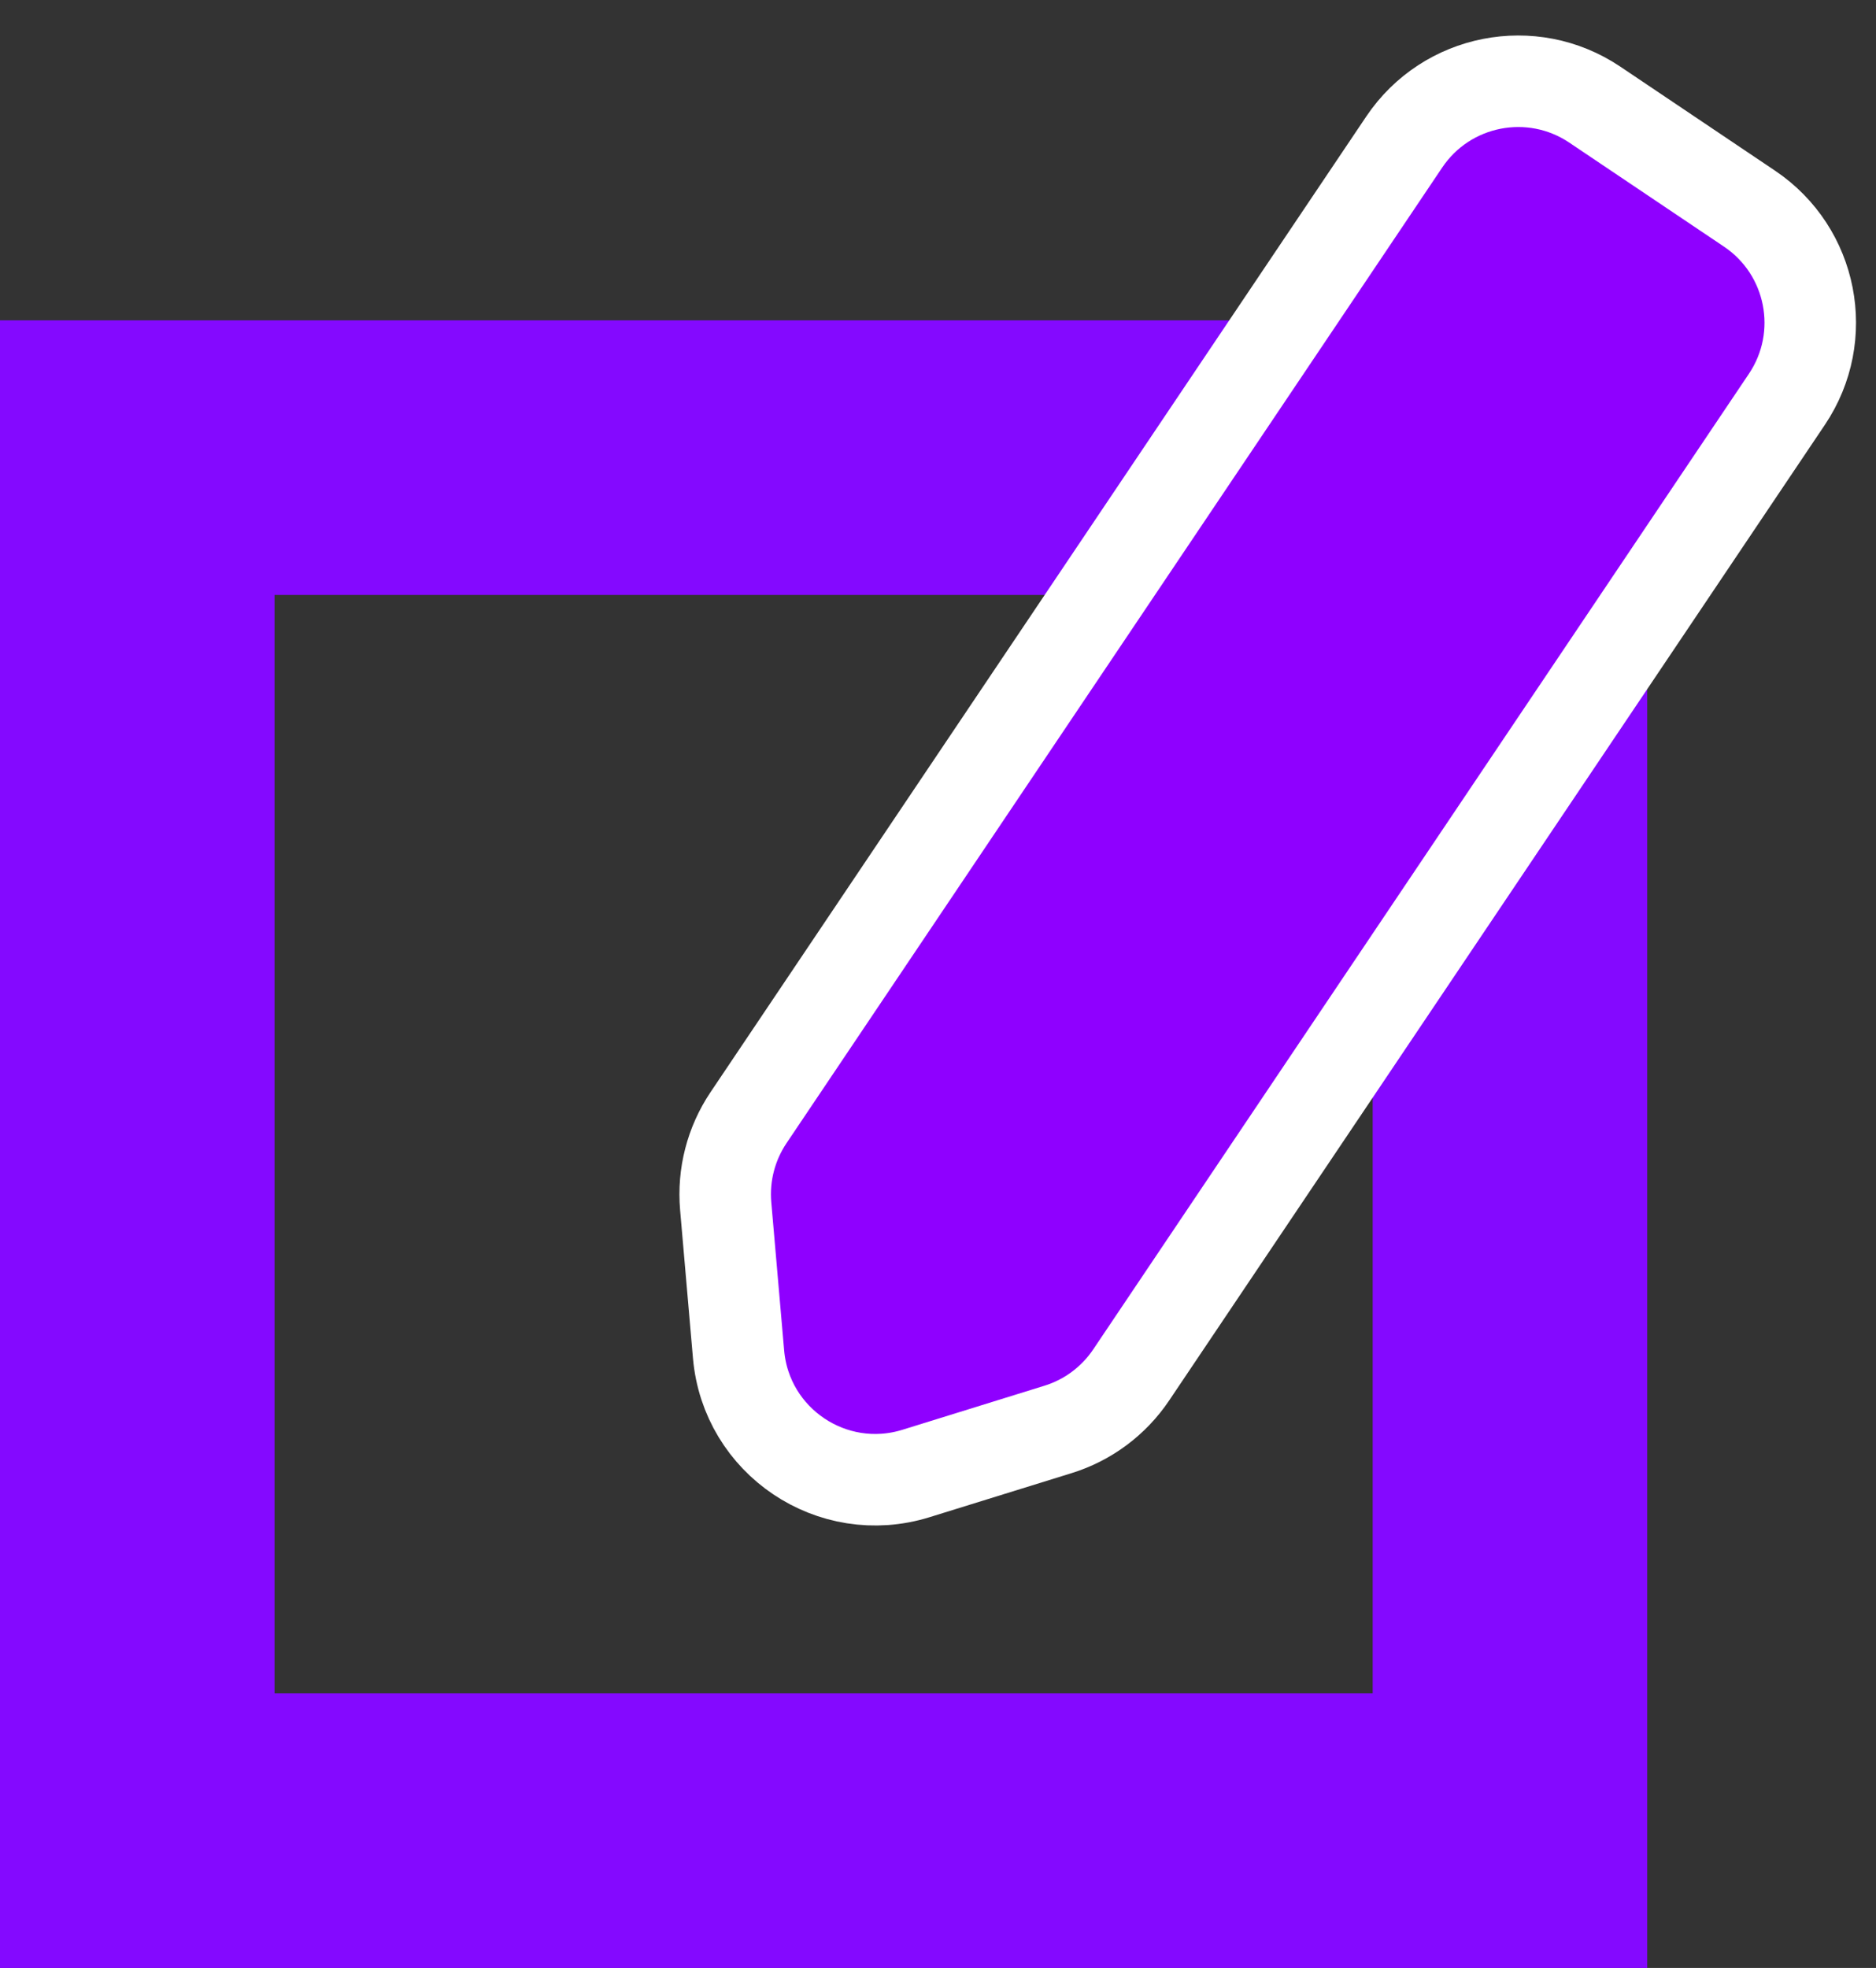<svg width="41" height="43" viewBox="0 0 41 43" fill="none" xmlns="http://www.w3.org/2000/svg">
<rect x="0" y="0" width="41" height="43" fill="#333333" stroke="none"/>
<rect x="3" y="10" width="30" height="30" stroke="#8409FF" stroke-width="6"/>
<path d="M38.237 4.56L34.854 2.286C33.479 1.362 31.615 1.727 30.69 3.102L16.359 24.421C15.977 24.989 15.801 25.671 15.86 26.354L16.141 29.59C16.306 31.496 18.19 32.763 20.018 32.196L23.12 31.234C23.775 31.032 24.34 30.611 24.722 30.043L39.053 8.724C39.977 7.349 39.612 5.485 38.237 4.56Z" fill="#8F00FF" stroke="white" stroke-width="2"/>
</svg>
